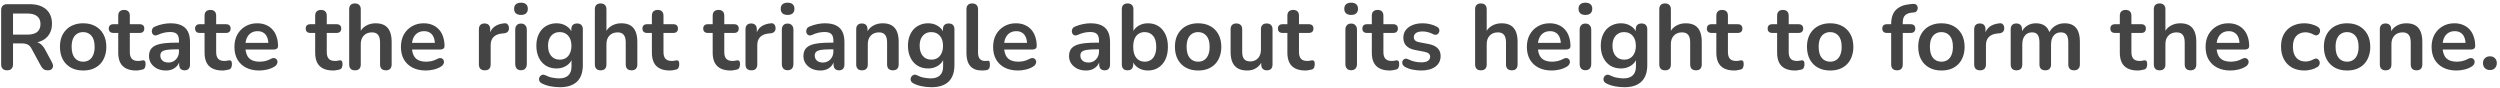 <svg width="539" height="19" viewBox="0 0 539 19" fill="none" xmlns="http://www.w3.org/2000/svg">
<path d="M1.527 15.16C1.114 15.16 0.794 15.047 0.567 14.82C0.354 14.58 0.247 14.253 0.247 13.84V2.2C0.247 1.773 0.36 1.453 0.587 1.24C0.814 1.013 1.134 0.9 1.547 0.9H6.367C7.914 0.9 9.107 1.273 9.947 2.02C10.787 2.753 11.207 3.787 11.207 5.12C11.207 5.987 11.014 6.733 10.627 7.36C10.254 7.987 9.707 8.467 8.987 8.8C8.267 9.133 7.394 9.3 6.367 9.3L6.547 9H7.207C7.754 9 8.227 9.133 8.627 9.4C9.04 9.667 9.4 10.087 9.707 10.66L11.207 13.44C11.367 13.72 11.44 13.993 11.427 14.26C11.414 14.527 11.314 14.747 11.127 14.92C10.94 15.08 10.667 15.16 10.307 15.16C9.947 15.16 9.654 15.087 9.427 14.94C9.2 14.78 9 14.54 8.827 14.22L6.807 10.5C6.567 10.047 6.28 9.747 5.947 9.6C5.627 9.44 5.214 9.36 4.707 9.36H2.807V13.84C2.807 14.253 2.7 14.58 2.487 14.82C2.274 15.047 1.954 15.16 1.527 15.16ZM2.807 7.46H5.927C6.847 7.46 7.54 7.273 8.007 6.9C8.487 6.513 8.727 5.94 8.727 5.18C8.727 4.433 8.487 3.873 8.007 3.5C7.54 3.113 6.847 2.92 5.927 2.92H2.807V7.46ZM17.924 15.2C16.911 15.2 16.031 14.993 15.284 14.58C14.537 14.167 13.957 13.58 13.544 12.82C13.131 12.047 12.924 11.14 12.924 10.1C12.924 9.313 13.037 8.613 13.264 8C13.504 7.373 13.844 6.84 14.284 6.4C14.724 5.947 15.251 5.607 15.864 5.38C16.477 5.14 17.164 5.02 17.924 5.02C18.937 5.02 19.817 5.227 20.564 5.64C21.311 6.053 21.891 6.64 22.304 7.4C22.717 8.16 22.924 9.06 22.924 10.1C22.924 10.887 22.804 11.593 22.564 12.22C22.337 12.847 22.004 13.387 21.564 13.84C21.124 14.28 20.597 14.62 19.984 14.86C19.371 15.087 18.684 15.2 17.924 15.2ZM17.924 13.3C18.417 13.3 18.851 13.18 19.224 12.94C19.597 12.7 19.884 12.347 20.084 11.88C20.297 11.4 20.404 10.807 20.404 10.1C20.404 9.033 20.177 8.24 19.724 7.72C19.271 7.187 18.671 6.92 17.924 6.92C17.431 6.92 16.997 7.04 16.624 7.28C16.251 7.507 15.957 7.86 15.744 8.34C15.544 8.807 15.444 9.393 15.444 10.1C15.444 11.153 15.671 11.953 16.124 12.5C16.577 13.033 17.177 13.3 17.924 13.3ZM29.37 15.2C28.503 15.2 27.776 15.053 27.19 14.76C26.616 14.467 26.19 14.04 25.91 13.48C25.63 12.907 25.49 12.2 25.49 11.36V7.1H24.45C24.13 7.1 23.883 7.02 23.71 6.86C23.537 6.687 23.45 6.453 23.45 6.16C23.45 5.853 23.537 5.62 23.71 5.46C23.883 5.3 24.13 5.22 24.45 5.22H25.49V3.4C25.49 2.987 25.596 2.673 25.81 2.46C26.037 2.247 26.35 2.14 26.75 2.14C27.15 2.14 27.456 2.247 27.67 2.46C27.883 2.673 27.99 2.987 27.99 3.4V5.22H30.11C30.43 5.22 30.677 5.3 30.85 5.46C31.023 5.62 31.11 5.853 31.11 6.16C31.11 6.453 31.023 6.687 30.85 6.86C30.677 7.02 30.43 7.1 30.11 7.1H27.99V11.22C27.99 11.86 28.13 12.34 28.41 12.66C28.69 12.98 29.143 13.14 29.77 13.14C29.997 13.14 30.197 13.12 30.37 13.08C30.543 13.04 30.697 13.013 30.83 13C30.99 12.987 31.123 13.04 31.23 13.16C31.337 13.267 31.39 13.493 31.39 13.84C31.39 14.107 31.343 14.347 31.25 14.56C31.17 14.76 31.017 14.9 30.79 14.98C30.616 15.033 30.39 15.08 30.11 15.12C29.83 15.173 29.583 15.2 29.37 15.2ZM35.786 15.2C35.079 15.2 34.446 15.067 33.886 14.8C33.339 14.52 32.906 14.147 32.586 13.68C32.279 13.213 32.126 12.687 32.126 12.1C32.126 11.38 32.312 10.813 32.686 10.4C33.059 9.973 33.666 9.667 34.506 9.48C35.346 9.293 36.472 9.2 37.886 9.2H38.886V10.64H37.906C37.079 10.64 36.419 10.68 35.926 10.76C35.432 10.84 35.079 10.98 34.866 11.18C34.666 11.367 34.566 11.633 34.566 11.98C34.566 12.42 34.719 12.78 35.026 13.06C35.332 13.34 35.759 13.48 36.306 13.48C36.746 13.48 37.132 13.38 37.466 13.18C37.812 12.967 38.086 12.68 38.286 12.32C38.486 11.96 38.586 11.547 38.586 11.08V8.78C38.586 8.113 38.439 7.633 38.146 7.34C37.852 7.047 37.359 6.9 36.666 6.9C36.279 6.9 35.859 6.947 35.406 7.04C34.966 7.133 34.499 7.293 34.006 7.52C33.752 7.64 33.526 7.673 33.326 7.62C33.139 7.567 32.992 7.46 32.886 7.3C32.779 7.127 32.726 6.94 32.726 6.74C32.726 6.54 32.779 6.347 32.886 6.16C32.992 5.96 33.172 5.813 33.426 5.72C34.039 5.467 34.626 5.287 35.186 5.18C35.759 5.073 36.279 5.02 36.746 5.02C37.706 5.02 38.492 5.167 39.106 5.46C39.732 5.753 40.199 6.2 40.506 6.8C40.812 7.387 40.966 8.147 40.966 9.08V13.88C40.966 14.293 40.866 14.613 40.666 14.84C40.466 15.053 40.179 15.16 39.806 15.16C39.432 15.16 39.139 15.053 38.926 14.84C38.726 14.613 38.626 14.293 38.626 13.88V12.92H38.786C38.692 13.387 38.506 13.793 38.226 14.14C37.959 14.473 37.619 14.733 37.206 14.92C36.792 15.107 36.319 15.2 35.786 15.2ZM47.983 15.2C47.117 15.2 46.39 15.053 45.803 14.76C45.23 14.467 44.803 14.04 44.523 13.48C44.243 12.907 44.103 12.2 44.103 11.36V7.1H43.063C42.743 7.1 42.496 7.02 42.323 6.86C42.15 6.687 42.063 6.453 42.063 6.16C42.063 5.853 42.15 5.62 42.323 5.46C42.496 5.3 42.743 5.22 43.063 5.22H44.103V3.4C44.103 2.987 44.21 2.673 44.423 2.46C44.65 2.247 44.963 2.14 45.363 2.14C45.763 2.14 46.07 2.247 46.283 2.46C46.496 2.673 46.603 2.987 46.603 3.4V5.22H48.723C49.043 5.22 49.29 5.3 49.463 5.46C49.636 5.62 49.723 5.853 49.723 6.16C49.723 6.453 49.636 6.687 49.463 6.86C49.29 7.02 49.043 7.1 48.723 7.1H46.603V11.22C46.603 11.86 46.743 12.34 47.023 12.66C47.303 12.98 47.757 13.14 48.383 13.14C48.61 13.14 48.81 13.12 48.983 13.08C49.157 13.04 49.31 13.013 49.443 13C49.603 12.987 49.736 13.04 49.843 13.16C49.95 13.267 50.003 13.493 50.003 13.84C50.003 14.107 49.956 14.347 49.863 14.56C49.783 14.76 49.63 14.9 49.403 14.98C49.23 15.033 49.003 15.08 48.723 15.12C48.443 15.173 48.197 15.2 47.983 15.2ZM55.901 15.2C54.795 15.2 53.841 14.993 53.041 14.58C52.241 14.167 51.621 13.58 51.181 12.82C50.755 12.06 50.541 11.16 50.541 10.12C50.541 9.107 50.748 8.22 51.161 7.46C51.588 6.7 52.168 6.107 52.901 5.68C53.648 5.24 54.495 5.02 55.441 5.02C56.135 5.02 56.755 5.133 57.301 5.36C57.861 5.587 58.335 5.913 58.721 6.34C59.121 6.767 59.421 7.287 59.621 7.9C59.835 8.5 59.941 9.18 59.941 9.94C59.941 10.18 59.855 10.367 59.681 10.5C59.521 10.62 59.288 10.68 58.981 10.68H52.561V9.24H58.181L57.861 9.54C57.861 8.927 57.768 8.413 57.581 8C57.408 7.587 57.148 7.273 56.801 7.06C56.468 6.833 56.048 6.72 55.541 6.72C54.981 6.72 54.501 6.853 54.101 7.12C53.715 7.373 53.415 7.74 53.201 8.22C53.001 8.687 52.901 9.247 52.901 9.9V10.04C52.901 11.133 53.155 11.953 53.661 12.5C54.181 13.033 54.941 13.3 55.941 13.3C56.288 13.3 56.675 13.26 57.101 13.18C57.541 13.087 57.955 12.933 58.341 12.72C58.621 12.56 58.868 12.493 59.081 12.52C59.295 12.533 59.461 12.607 59.581 12.74C59.715 12.873 59.795 13.04 59.821 13.24C59.848 13.427 59.808 13.62 59.701 13.82C59.608 14.02 59.441 14.193 59.201 14.34C58.735 14.633 58.195 14.853 57.581 15C56.981 15.133 56.421 15.2 55.901 15.2ZM71.831 15.2C70.964 15.2 70.237 15.053 69.651 14.76C69.077 14.467 68.651 14.04 68.371 13.48C68.091 12.907 67.951 12.2 67.951 11.36V7.1H66.911C66.591 7.1 66.344 7.02 66.171 6.86C65.997 6.687 65.911 6.453 65.911 6.16C65.911 5.853 65.997 5.62 66.171 5.46C66.344 5.3 66.591 5.22 66.911 5.22H67.951V3.4C67.951 2.987 68.057 2.673 68.271 2.46C68.497 2.247 68.811 2.14 69.211 2.14C69.611 2.14 69.917 2.247 70.131 2.46C70.344 2.673 70.451 2.987 70.451 3.4V5.22H72.571C72.891 5.22 73.137 5.3 73.311 5.46C73.484 5.62 73.571 5.853 73.571 6.16C73.571 6.453 73.484 6.687 73.311 6.86C73.137 7.02 72.891 7.1 72.571 7.1H70.451V11.22C70.451 11.86 70.591 12.34 70.871 12.66C71.151 12.98 71.604 13.14 72.231 13.14C72.457 13.14 72.657 13.12 72.831 13.08C73.004 13.04 73.157 13.013 73.291 13C73.451 12.987 73.584 13.04 73.691 13.16C73.797 13.267 73.851 13.493 73.851 13.84C73.851 14.107 73.804 14.347 73.711 14.56C73.631 14.76 73.477 14.9 73.251 14.98C73.077 15.033 72.851 15.08 72.571 15.12C72.291 15.173 72.044 15.2 71.831 15.2ZM76.52 15.16C76.121 15.16 75.814 15.053 75.6 14.84C75.387 14.613 75.281 14.293 75.281 13.88V2C75.281 1.587 75.387 1.273 75.6 1.06C75.814 0.847 76.121 0.74 76.52 0.74C76.921 0.74 77.227 0.847 77.441 1.06C77.667 1.273 77.781 1.587 77.781 2V7.18H77.501C77.794 6.473 78.247 5.94 78.861 5.58C79.487 5.207 80.194 5.02 80.981 5.02C81.767 5.02 82.414 5.167 82.921 5.46C83.427 5.753 83.807 6.2 84.061 6.8C84.314 7.387 84.441 8.133 84.441 9.04V13.88C84.441 14.293 84.334 14.613 84.121 14.84C83.907 15.053 83.6 15.16 83.201 15.16C82.8 15.16 82.487 15.053 82.26 14.84C82.047 14.613 81.941 14.293 81.941 13.88V9.16C81.941 8.4 81.794 7.847 81.501 7.5C81.221 7.153 80.781 6.98 80.18 6.98C79.447 6.98 78.861 7.213 78.421 7.68C77.994 8.133 77.781 8.74 77.781 9.5V13.88C77.781 14.733 77.361 15.16 76.52 15.16ZM91.8 15.2C90.693 15.2 89.74 14.993 88.94 14.58C88.14 14.167 87.52 13.58 87.08 12.82C86.653 12.06 86.44 11.16 86.44 10.12C86.44 9.107 86.646 8.22 87.06 7.46C87.486 6.7 88.066 6.107 88.8 5.68C89.546 5.24 90.393 5.02 91.34 5.02C92.033 5.02 92.653 5.133 93.2 5.36C93.76 5.587 94.233 5.913 94.62 6.34C95.02 6.767 95.32 7.287 95.52 7.9C95.733 8.5 95.84 9.18 95.84 9.94C95.84 10.18 95.753 10.367 95.58 10.5C95.42 10.62 95.186 10.68 94.88 10.68H88.46V9.24H94.08L93.76 9.54C93.76 8.927 93.666 8.413 93.48 8C93.306 7.587 93.046 7.273 92.7 7.06C92.366 6.833 91.946 6.72 91.44 6.72C90.88 6.72 90.4 6.853 90 7.12C89.613 7.373 89.313 7.74 89.1 8.22C88.9 8.687 88.8 9.247 88.8 9.9V10.04C88.8 11.133 89.053 11.953 89.56 12.5C90.08 13.033 90.84 13.3 91.84 13.3C92.186 13.3 92.573 13.26 93 13.18C93.44 13.087 93.853 12.933 94.24 12.72C94.52 12.56 94.766 12.493 94.98 12.52C95.193 12.533 95.36 12.607 95.48 12.74C95.613 12.873 95.693 13.04 95.72 13.24C95.746 13.427 95.706 13.62 95.6 13.82C95.506 14.02 95.34 14.193 95.1 14.34C94.633 14.633 94.093 14.853 93.48 15C92.88 15.133 92.32 15.2 91.8 15.2ZM104.529 15.16C104.116 15.16 103.796 15.053 103.569 14.84C103.356 14.613 103.249 14.293 103.249 13.88V6.32C103.249 5.907 103.356 5.593 103.569 5.38C103.783 5.167 104.083 5.06 104.469 5.06C104.856 5.06 105.156 5.167 105.369 5.38C105.583 5.593 105.689 5.907 105.689 6.32V7.58H105.489C105.676 6.78 106.043 6.173 106.589 5.76C107.136 5.347 107.863 5.1 108.769 5.02C109.049 4.993 109.269 5.067 109.429 5.24C109.603 5.4 109.703 5.653 109.729 6C109.756 6.333 109.676 6.607 109.489 6.82C109.316 7.02 109.049 7.14 108.689 7.18L108.249 7.22C107.436 7.3 106.823 7.553 106.409 7.98C105.996 8.393 105.789 8.98 105.789 9.74V13.88C105.789 14.293 105.683 14.613 105.469 14.84C105.256 15.053 104.943 15.16 104.529 15.16ZM112.321 15.14C111.921 15.14 111.615 15.02 111.401 14.78C111.188 14.54 111.081 14.207 111.081 13.78V6.44C111.081 6 111.188 5.667 111.401 5.44C111.615 5.2 111.921 5.08 112.321 5.08C112.721 5.08 113.028 5.2 113.241 5.44C113.468 5.667 113.581 6 113.581 6.44V13.78C113.581 14.207 113.475 14.54 113.261 14.78C113.048 15.02 112.735 15.14 112.321 15.14ZM112.321 3.22C111.855 3.22 111.488 3.107 111.221 2.88C110.968 2.64 110.841 2.313 110.841 1.9C110.841 1.473 110.968 1.147 111.221 0.92C111.488 0.693 111.855 0.58 112.321 0.58C112.801 0.58 113.168 0.693 113.421 0.92C113.675 1.147 113.801 1.473 113.801 1.9C113.801 2.313 113.675 2.64 113.421 2.88C113.168 3.107 112.801 3.22 112.321 3.22ZM120.739 18.8C120.019 18.8 119.319 18.733 118.639 18.6C117.972 18.467 117.366 18.26 116.819 17.98C116.566 17.847 116.392 17.687 116.299 17.5C116.219 17.313 116.192 17.12 116.219 16.92C116.259 16.733 116.339 16.567 116.459 16.42C116.592 16.273 116.752 16.173 116.939 16.12C117.126 16.067 117.319 16.093 117.519 16.2C118.106 16.493 118.659 16.68 119.179 16.76C119.712 16.853 120.166 16.9 120.539 16.9C121.432 16.9 122.099 16.68 122.539 16.24C122.992 15.813 123.219 15.173 123.219 14.32V12.52H123.399C123.199 13.2 122.779 13.747 122.139 14.16C121.512 14.56 120.799 14.76 119.999 14.76C119.119 14.76 118.352 14.56 117.699 14.16C117.046 13.747 116.539 13.173 116.179 12.44C115.819 11.707 115.639 10.853 115.639 9.88C115.639 9.147 115.739 8.487 115.939 7.9C116.152 7.3 116.446 6.787 116.819 6.36C117.206 5.933 117.666 5.607 118.199 5.38C118.746 5.14 119.346 5.02 119.999 5.02C120.826 5.02 121.546 5.227 122.159 5.64C122.786 6.04 123.192 6.573 123.379 7.24L123.179 7.74V6.32C123.179 5.907 123.286 5.593 123.499 5.38C123.726 5.167 124.032 5.06 124.419 5.06C124.819 5.06 125.126 5.167 125.339 5.38C125.552 5.593 125.659 5.907 125.659 6.32V14.02C125.659 15.607 125.239 16.8 124.399 17.6C123.559 18.4 122.339 18.8 120.739 18.8ZM120.679 12.86C121.199 12.86 121.646 12.74 122.019 12.5C122.392 12.26 122.679 11.92 122.879 11.48C123.092 11.027 123.199 10.493 123.199 9.88C123.199 8.96 122.972 8.24 122.519 7.72C122.066 7.187 121.452 6.92 120.679 6.92C120.159 6.92 119.712 7.04 119.339 7.28C118.966 7.52 118.672 7.86 118.459 8.3C118.259 8.74 118.159 9.267 118.159 9.88C118.159 10.8 118.386 11.527 118.839 12.06C119.292 12.593 119.906 12.86 120.679 12.86ZM129.489 15.16C129.089 15.16 128.783 15.053 128.569 14.84C128.356 14.613 128.249 14.293 128.249 13.88V2C128.249 1.587 128.356 1.273 128.569 1.06C128.783 0.847 129.089 0.74 129.489 0.74C129.889 0.74 130.196 0.847 130.409 1.06C130.636 1.273 130.749 1.587 130.749 2V7.18H130.469C130.763 6.473 131.216 5.94 131.829 5.58C132.456 5.207 133.163 5.02 133.949 5.02C134.736 5.02 135.383 5.167 135.889 5.46C136.396 5.753 136.776 6.2 137.029 6.8C137.283 7.387 137.409 8.133 137.409 9.04V13.88C137.409 14.293 137.303 14.613 137.089 14.84C136.876 15.053 136.569 15.16 136.169 15.16C135.769 15.16 135.456 15.053 135.229 14.84C135.016 14.613 134.909 14.293 134.909 13.88V9.16C134.909 8.4 134.763 7.847 134.469 7.5C134.189 7.153 133.749 6.98 133.149 6.98C132.416 6.98 131.829 7.213 131.389 7.68C130.963 8.133 130.749 8.74 130.749 9.5V13.88C130.749 14.733 130.329 15.16 129.489 15.16ZM144.428 15.2C143.562 15.2 142.835 15.053 142.248 14.76C141.675 14.467 141.248 14.04 140.968 13.48C140.688 12.907 140.548 12.2 140.548 11.36V7.1H139.508C139.188 7.1 138.942 7.02 138.768 6.86C138.595 6.687 138.508 6.453 138.508 6.16C138.508 5.853 138.595 5.62 138.768 5.46C138.942 5.3 139.188 5.22 139.508 5.22H140.548V3.4C140.548 2.987 140.655 2.673 140.868 2.46C141.095 2.247 141.408 2.14 141.808 2.14C142.208 2.14 142.515 2.247 142.728 2.46C142.942 2.673 143.048 2.987 143.048 3.4V5.22H145.168C145.488 5.22 145.735 5.3 145.908 5.46C146.082 5.62 146.168 5.853 146.168 6.16C146.168 6.453 146.082 6.687 145.908 6.86C145.735 7.02 145.488 7.1 145.168 7.1H143.048V11.22C143.048 11.86 143.188 12.34 143.468 12.66C143.748 12.98 144.202 13.14 144.828 13.14C145.055 13.14 145.255 13.12 145.428 13.08C145.602 13.04 145.755 13.013 145.888 13C146.048 12.987 146.182 13.04 146.288 13.16C146.395 13.267 146.448 13.493 146.448 13.84C146.448 14.107 146.402 14.347 146.308 14.56C146.228 14.76 146.075 14.9 145.848 14.98C145.675 15.033 145.448 15.08 145.168 15.12C144.888 15.173 144.642 15.2 144.428 15.2ZM157.534 15.2C156.667 15.2 155.941 15.053 155.354 14.76C154.781 14.467 154.354 14.04 154.074 13.48C153.794 12.907 153.654 12.2 153.654 11.36V7.1H152.614C152.294 7.1 152.047 7.02 151.874 6.86C151.701 6.687 151.614 6.453 151.614 6.16C151.614 5.853 151.701 5.62 151.874 5.46C152.047 5.3 152.294 5.22 152.614 5.22H153.654V3.4C153.654 2.987 153.761 2.673 153.974 2.46C154.201 2.247 154.514 2.14 154.914 2.14C155.314 2.14 155.621 2.247 155.834 2.46C156.047 2.673 156.154 2.987 156.154 3.4V5.22H158.274C158.594 5.22 158.841 5.3 159.014 5.46C159.187 5.62 159.274 5.853 159.274 6.16C159.274 6.453 159.187 6.687 159.014 6.86C158.841 7.02 158.594 7.1 158.274 7.1H156.154V11.22C156.154 11.86 156.294 12.34 156.574 12.66C156.854 12.98 157.307 13.14 157.934 13.14C158.161 13.14 158.361 13.12 158.534 13.08C158.707 13.04 158.861 13.013 158.994 13C159.154 12.987 159.287 13.04 159.394 13.16C159.501 13.267 159.554 13.493 159.554 13.84C159.554 14.107 159.507 14.347 159.414 14.56C159.334 14.76 159.181 14.9 158.954 14.98C158.781 15.033 158.554 15.08 158.274 15.12C157.994 15.173 157.747 15.2 157.534 15.2ZM162.01 15.16C161.596 15.16 161.276 15.053 161.05 14.84C160.836 14.613 160.73 14.293 160.73 13.88V6.32C160.73 5.907 160.836 5.593 161.05 5.38C161.263 5.167 161.563 5.06 161.95 5.06C162.336 5.06 162.636 5.167 162.85 5.38C163.063 5.593 163.17 5.907 163.17 6.32V7.58H162.97C163.156 6.78 163.523 6.173 164.07 5.76C164.616 5.347 165.343 5.1 166.25 5.02C166.53 4.993 166.75 5.067 166.91 5.24C167.083 5.4 167.183 5.653 167.21 6C167.236 6.333 167.156 6.607 166.97 6.82C166.796 7.02 166.53 7.14 166.17 7.18L165.73 7.22C164.916 7.3 164.303 7.553 163.89 7.98C163.476 8.393 163.27 8.98 163.27 9.74V13.88C163.27 14.293 163.163 14.613 162.95 14.84C162.736 15.053 162.423 15.16 162.01 15.16ZM169.802 15.14C169.402 15.14 169.095 15.02 168.882 14.78C168.668 14.54 168.562 14.207 168.562 13.78V6.44C168.562 6 168.668 5.667 168.882 5.44C169.095 5.2 169.402 5.08 169.802 5.08C170.202 5.08 170.508 5.2 170.722 5.44C170.948 5.667 171.062 6 171.062 6.44V13.78C171.062 14.207 170.955 14.54 170.742 14.78C170.528 15.02 170.215 15.14 169.802 15.14ZM169.802 3.22C169.335 3.22 168.968 3.107 168.702 2.88C168.448 2.64 168.322 2.313 168.322 1.9C168.322 1.473 168.448 1.147 168.702 0.92C168.968 0.693 169.335 0.58 169.802 0.58C170.282 0.58 170.648 0.693 170.902 0.92C171.155 1.147 171.282 1.473 171.282 1.9C171.282 2.313 171.155 2.64 170.902 2.88C170.648 3.107 170.282 3.22 169.802 3.22ZM176.879 15.2C176.173 15.2 175.539 15.067 174.979 14.8C174.433 14.52 173.999 14.147 173.679 13.68C173.373 13.213 173.219 12.687 173.219 12.1C173.219 11.38 173.406 10.813 173.779 10.4C174.153 9.973 174.759 9.667 175.599 9.48C176.439 9.293 177.566 9.2 178.979 9.2H179.979V10.64H178.999C178.173 10.64 177.513 10.68 177.019 10.76C176.526 10.84 176.173 10.98 175.959 11.18C175.759 11.367 175.659 11.633 175.659 11.98C175.659 12.42 175.813 12.78 176.119 13.06C176.426 13.34 176.853 13.48 177.399 13.48C177.839 13.48 178.226 13.38 178.559 13.18C178.906 12.967 179.179 12.68 179.379 12.32C179.579 11.96 179.679 11.547 179.679 11.08V8.78C179.679 8.113 179.533 7.633 179.239 7.34C178.946 7.047 178.453 6.9 177.759 6.9C177.373 6.9 176.953 6.947 176.499 7.04C176.059 7.133 175.593 7.293 175.099 7.52C174.846 7.64 174.619 7.673 174.419 7.62C174.233 7.567 174.086 7.46 173.979 7.3C173.873 7.127 173.819 6.94 173.819 6.74C173.819 6.54 173.873 6.347 173.979 6.16C174.086 5.96 174.266 5.813 174.519 5.72C175.133 5.467 175.719 5.287 176.279 5.18C176.853 5.073 177.373 5.02 177.839 5.02C178.799 5.02 179.586 5.167 180.199 5.46C180.826 5.753 181.293 6.2 181.599 6.8C181.906 7.387 182.059 8.147 182.059 9.08V13.88C182.059 14.293 181.959 14.613 181.759 14.84C181.559 15.053 181.273 15.16 180.899 15.16C180.526 15.16 180.233 15.053 180.019 14.84C179.819 14.613 179.719 14.293 179.719 13.88V12.92H179.879C179.786 13.387 179.599 13.793 179.319 14.14C179.053 14.473 178.713 14.733 178.299 14.92C177.886 15.107 177.413 15.2 176.879 15.2ZM185.837 15.16C185.437 15.16 185.13 15.053 184.917 14.84C184.704 14.613 184.597 14.293 184.597 13.88V6.32C184.597 5.907 184.704 5.593 184.917 5.38C185.13 5.167 185.43 5.06 185.817 5.06C186.204 5.06 186.504 5.167 186.717 5.38C186.93 5.593 187.037 5.907 187.037 6.32V7.68L186.817 7.18C187.11 6.473 187.564 5.94 188.177 5.58C188.804 5.207 189.51 5.02 190.297 5.02C191.084 5.02 191.73 5.167 192.237 5.46C192.744 5.753 193.124 6.2 193.377 6.8C193.63 7.387 193.757 8.133 193.757 9.04V13.88C193.757 14.293 193.65 14.613 193.437 14.84C193.224 15.053 192.917 15.16 192.517 15.16C192.117 15.16 191.804 15.053 191.577 14.84C191.364 14.613 191.257 14.293 191.257 13.88V9.16C191.257 8.4 191.11 7.847 190.817 7.5C190.537 7.153 190.097 6.98 189.497 6.98C188.764 6.98 188.177 7.213 187.737 7.68C187.31 8.133 187.097 8.74 187.097 9.5V13.88C187.097 14.733 186.677 15.16 185.837 15.16ZM200.856 18.8C200.136 18.8 199.436 18.733 198.756 18.6C198.089 18.467 197.483 18.26 196.936 17.98C196.683 17.847 196.509 17.687 196.416 17.5C196.336 17.313 196.309 17.12 196.336 16.92C196.376 16.733 196.456 16.567 196.576 16.42C196.709 16.273 196.869 16.173 197.056 16.12C197.243 16.067 197.436 16.093 197.636 16.2C198.223 16.493 198.776 16.68 199.296 16.76C199.829 16.853 200.283 16.9 200.656 16.9C201.549 16.9 202.216 16.68 202.656 16.24C203.109 15.813 203.336 15.173 203.336 14.32V12.52H203.516C203.316 13.2 202.896 13.747 202.256 14.16C201.629 14.56 200.916 14.76 200.116 14.76C199.236 14.76 198.469 14.56 197.816 14.16C197.163 13.747 196.656 13.173 196.296 12.44C195.936 11.707 195.756 10.853 195.756 9.88C195.756 9.147 195.856 8.487 196.056 7.9C196.269 7.3 196.563 6.787 196.936 6.36C197.323 5.933 197.783 5.607 198.316 5.38C198.863 5.14 199.463 5.02 200.116 5.02C200.943 5.02 201.663 5.227 202.276 5.64C202.903 6.04 203.309 6.573 203.496 7.24L203.296 7.74V6.32C203.296 5.907 203.403 5.593 203.616 5.38C203.843 5.167 204.149 5.06 204.536 5.06C204.936 5.06 205.243 5.167 205.456 5.38C205.669 5.593 205.776 5.907 205.776 6.32V14.02C205.776 15.607 205.356 16.8 204.516 17.6C203.676 18.4 202.456 18.8 200.856 18.8ZM200.796 12.86C201.316 12.86 201.763 12.74 202.136 12.5C202.509 12.26 202.796 11.92 202.996 11.48C203.209 11.027 203.316 10.493 203.316 9.88C203.316 8.96 203.089 8.24 202.636 7.72C202.183 7.187 201.569 6.92 200.796 6.92C200.276 6.92 199.829 7.04 199.456 7.28C199.083 7.52 198.789 7.86 198.576 8.3C198.376 8.74 198.276 9.267 198.276 9.88C198.276 10.8 198.503 11.527 198.956 12.06C199.409 12.593 200.023 12.86 200.796 12.86ZM211.706 15.2C210.6 15.2 209.766 14.887 209.206 14.26C208.646 13.62 208.366 12.687 208.366 11.46V2C208.366 1.587 208.473 1.273 208.686 1.06C208.9 0.847 209.206 0.74 209.606 0.74C210.006 0.74 210.313 0.847 210.526 1.06C210.753 1.273 210.866 1.587 210.866 2V11.34C210.866 11.953 210.993 12.407 211.246 12.7C211.513 12.993 211.886 13.14 212.366 13.14C212.473 13.14 212.573 13.14 212.666 13.14C212.76 13.127 212.853 13.113 212.946 13.1C213.133 13.073 213.26 13.127 213.326 13.26C213.393 13.38 213.426 13.633 213.426 14.02C213.426 14.353 213.36 14.613 213.226 14.8C213.093 14.987 212.873 15.1 212.566 15.14C212.433 15.153 212.293 15.167 212.146 15.18C212 15.193 211.853 15.2 211.706 15.2ZM219.475 15.2C218.369 15.2 217.415 14.993 216.615 14.58C215.815 14.167 215.195 13.58 214.755 12.82C214.329 12.06 214.115 11.16 214.115 10.12C214.115 9.107 214.322 8.22 214.735 7.46C215.162 6.7 215.742 6.107 216.475 5.68C217.222 5.24 218.069 5.02 219.015 5.02C219.709 5.02 220.329 5.133 220.875 5.36C221.435 5.587 221.909 5.913 222.295 6.34C222.695 6.767 222.995 7.287 223.195 7.9C223.409 8.5 223.515 9.18 223.515 9.94C223.515 10.18 223.429 10.367 223.255 10.5C223.095 10.62 222.862 10.68 222.555 10.68H216.135V9.24H221.755L221.435 9.54C221.435 8.927 221.342 8.413 221.155 8C220.982 7.587 220.722 7.273 220.375 7.06C220.042 6.833 219.622 6.72 219.115 6.72C218.555 6.72 218.075 6.853 217.675 7.12C217.289 7.373 216.989 7.74 216.775 8.22C216.575 8.687 216.475 9.247 216.475 9.9V10.04C216.475 11.133 216.729 11.953 217.235 12.5C217.755 13.033 218.515 13.3 219.515 13.3C219.862 13.3 220.249 13.26 220.675 13.18C221.115 13.087 221.529 12.933 221.915 12.72C222.195 12.56 222.442 12.493 222.655 12.52C222.869 12.533 223.035 12.607 223.155 12.74C223.289 12.873 223.369 13.04 223.395 13.24C223.422 13.427 223.382 13.62 223.275 13.82C223.182 14.02 223.015 14.193 222.775 14.34C222.309 14.633 221.769 14.853 221.155 15C220.555 15.133 219.995 15.2 219.475 15.2ZM234.145 15.2C233.438 15.2 232.805 15.067 232.245 14.8C231.698 14.52 231.265 14.147 230.945 13.68C230.638 13.213 230.485 12.687 230.485 12.1C230.485 11.38 230.672 10.813 231.045 10.4C231.418 9.973 232.025 9.667 232.865 9.48C233.705 9.293 234.832 9.2 236.245 9.2H237.245V10.64H236.265C235.438 10.64 234.778 10.68 234.285 10.76C233.792 10.84 233.438 10.98 233.225 11.18C233.025 11.367 232.925 11.633 232.925 11.98C232.925 12.42 233.078 12.78 233.385 13.06C233.692 13.34 234.118 13.48 234.665 13.48C235.105 13.48 235.492 13.38 235.825 13.18C236.172 12.967 236.445 12.68 236.645 12.32C236.845 11.96 236.945 11.547 236.945 11.08V8.78C236.945 8.113 236.798 7.633 236.505 7.34C236.212 7.047 235.718 6.9 235.025 6.9C234.638 6.9 234.218 6.947 233.765 7.04C233.325 7.133 232.858 7.293 232.365 7.52C232.112 7.64 231.885 7.673 231.685 7.62C231.498 7.567 231.352 7.46 231.245 7.3C231.138 7.127 231.085 6.94 231.085 6.74C231.085 6.54 231.138 6.347 231.245 6.16C231.352 5.96 231.532 5.813 231.785 5.72C232.398 5.467 232.985 5.287 233.545 5.18C234.118 5.073 234.638 5.02 235.105 5.02C236.065 5.02 236.852 5.167 237.465 5.46C238.092 5.753 238.558 6.2 238.865 6.8C239.172 7.387 239.325 8.147 239.325 9.08V13.88C239.325 14.293 239.225 14.613 239.025 14.84C238.825 15.053 238.538 15.16 238.165 15.16C237.792 15.16 237.498 15.053 237.285 14.84C237.085 14.613 236.985 14.293 236.985 13.88V12.92H237.145C237.052 13.387 236.865 13.793 236.585 14.14C236.318 14.473 235.978 14.733 235.565 14.92C235.152 15.107 234.678 15.2 234.145 15.2ZM247.503 15.2C246.676 15.2 245.949 14.993 245.323 14.58C244.709 14.167 244.303 13.613 244.103 12.92L244.323 12.42V13.88C244.323 14.293 244.216 14.613 244.003 14.84C243.789 15.053 243.489 15.16 243.103 15.16C242.703 15.16 242.396 15.053 242.183 14.84C241.969 14.613 241.863 14.293 241.863 13.88V2C241.863 1.587 241.969 1.273 242.183 1.06C242.396 0.847 242.703 0.74 243.103 0.74C243.503 0.74 243.809 0.847 244.023 1.06C244.249 1.273 244.363 1.587 244.363 2V7.2H244.123C244.336 6.547 244.749 6.02 245.363 5.62C245.976 5.22 246.689 5.02 247.503 5.02C248.369 5.02 249.123 5.227 249.763 5.64C250.403 6.053 250.903 6.64 251.263 7.4C251.623 8.147 251.803 9.047 251.803 10.1C251.803 11.14 251.623 12.047 251.263 12.82C250.903 13.58 250.396 14.167 249.743 14.58C249.103 14.993 248.356 15.2 247.503 15.2ZM246.803 13.3C247.296 13.3 247.729 13.18 248.103 12.94C248.476 12.7 248.763 12.347 248.963 11.88C249.176 11.4 249.283 10.807 249.283 10.1C249.283 9.033 249.056 8.24 248.603 7.72C248.149 7.187 247.549 6.92 246.803 6.92C246.309 6.92 245.876 7.04 245.503 7.28C245.129 7.507 244.836 7.86 244.623 8.34C244.423 8.807 244.323 9.393 244.323 10.1C244.323 11.153 244.549 11.953 245.003 12.5C245.456 13.033 246.056 13.3 246.803 13.3ZM258.315 15.2C257.301 15.2 256.421 14.993 255.675 14.58C254.928 14.167 254.348 13.58 253.935 12.82C253.521 12.047 253.315 11.14 253.315 10.1C253.315 9.313 253.428 8.613 253.655 8C253.895 7.373 254.235 6.84 254.675 6.4C255.115 5.947 255.641 5.607 256.255 5.38C256.868 5.14 257.555 5.02 258.315 5.02C259.328 5.02 260.208 5.227 260.955 5.64C261.701 6.053 262.281 6.64 262.695 7.4C263.108 8.16 263.315 9.06 263.315 10.1C263.315 10.887 263.195 11.593 262.955 12.22C262.728 12.847 262.395 13.387 261.955 13.84C261.515 14.28 260.988 14.62 260.375 14.86C259.761 15.087 259.075 15.2 258.315 15.2ZM258.315 13.3C258.808 13.3 259.241 13.18 259.615 12.94C259.988 12.7 260.275 12.347 260.475 11.88C260.688 11.4 260.795 10.807 260.795 10.1C260.795 9.033 260.568 8.24 260.115 7.72C259.661 7.187 259.061 6.92 258.315 6.92C257.821 6.92 257.388 7.04 257.015 7.28C256.641 7.507 256.348 7.86 256.135 8.34C255.935 8.807 255.835 9.393 255.835 10.1C255.835 11.153 256.061 11.953 256.515 12.5C256.968 13.033 257.568 13.3 258.315 13.3ZM268.918 15.2C268.105 15.2 267.431 15.053 266.898 14.76C266.365 14.453 265.965 14 265.698 13.4C265.445 12.8 265.318 12.053 265.318 11.16V6.32C265.318 5.893 265.425 5.58 265.638 5.38C265.851 5.167 266.158 5.06 266.558 5.06C266.958 5.06 267.265 5.167 267.478 5.38C267.705 5.58 267.818 5.893 267.818 6.32V11.2C267.818 11.893 267.958 12.407 268.238 12.74C268.518 13.073 268.965 13.24 269.578 13.24C270.245 13.24 270.791 13.013 271.218 12.56C271.645 12.093 271.858 11.48 271.858 10.72V6.32C271.858 5.893 271.965 5.58 272.178 5.38C272.391 5.167 272.698 5.06 273.098 5.06C273.498 5.06 273.805 5.167 274.018 5.38C274.245 5.58 274.358 5.893 274.358 6.32V13.88C274.358 14.733 273.951 15.16 273.138 15.16C272.751 15.16 272.451 15.053 272.238 14.84C272.025 14.613 271.918 14.293 271.918 13.88V12.36L272.198 12.96C271.918 13.68 271.491 14.233 270.918 14.62C270.358 15.007 269.691 15.2 268.918 15.2ZM281.44 15.2C280.573 15.2 279.847 15.053 279.26 14.76C278.687 14.467 278.26 14.04 277.98 13.48C277.7 12.907 277.56 12.2 277.56 11.36V7.1H276.52C276.2 7.1 275.953 7.02 275.78 6.86C275.607 6.687 275.52 6.453 275.52 6.16C275.52 5.853 275.607 5.62 275.78 5.46C275.953 5.3 276.2 5.22 276.52 5.22H277.56V3.4C277.56 2.987 277.667 2.673 277.88 2.46C278.107 2.247 278.42 2.14 278.82 2.14C279.22 2.14 279.527 2.247 279.74 2.46C279.953 2.673 280.06 2.987 280.06 3.4V5.22H282.18C282.5 5.22 282.747 5.3 282.92 5.46C283.093 5.62 283.18 5.853 283.18 6.16C283.18 6.453 283.093 6.687 282.92 6.86C282.747 7.02 282.5 7.1 282.18 7.1H280.06V11.22C280.06 11.86 280.2 12.34 280.48 12.66C280.76 12.98 281.213 13.14 281.84 13.14C282.067 13.14 282.267 13.12 282.44 13.08C282.613 13.04 282.767 13.013 282.9 13C283.06 12.987 283.193 13.04 283.3 13.16C283.407 13.267 283.46 13.493 283.46 13.84C283.46 14.107 283.413 14.347 283.32 14.56C283.24 14.76 283.087 14.9 282.86 14.98C282.687 15.033 282.46 15.08 282.18 15.12C281.9 15.173 281.653 15.2 281.44 15.2ZM291.306 15.14C290.906 15.14 290.599 15.02 290.386 14.78C290.172 14.54 290.066 14.207 290.066 13.78V6.44C290.066 6 290.172 5.667 290.386 5.44C290.599 5.2 290.906 5.08 291.306 5.08C291.706 5.08 292.012 5.2 292.226 5.44C292.452 5.667 292.566 6 292.566 6.44V13.78C292.566 14.207 292.459 14.54 292.246 14.78C292.032 15.02 291.719 15.14 291.306 15.14ZM291.306 3.22C290.839 3.22 290.472 3.107 290.206 2.88C289.952 2.64 289.826 2.313 289.826 1.9C289.826 1.473 289.952 1.147 290.206 0.92C290.472 0.693 290.839 0.58 291.306 0.58C291.786 0.58 292.152 0.693 292.406 0.92C292.659 1.147 292.786 1.473 292.786 1.9C292.786 2.313 292.659 2.64 292.406 2.88C292.152 3.107 291.786 3.22 291.306 3.22ZM299.643 15.2C298.777 15.2 298.05 15.053 297.463 14.76C296.89 14.467 296.463 14.04 296.183 13.48C295.903 12.907 295.763 12.2 295.763 11.36V7.1H294.723C294.403 7.1 294.157 7.02 293.983 6.86C293.81 6.687 293.723 6.453 293.723 6.16C293.723 5.853 293.81 5.62 293.983 5.46C294.157 5.3 294.403 5.22 294.723 5.22H295.763V3.4C295.763 2.987 295.87 2.673 296.083 2.46C296.31 2.247 296.623 2.14 297.023 2.14C297.423 2.14 297.73 2.247 297.943 2.46C298.157 2.673 298.263 2.987 298.263 3.4V5.22H300.383C300.703 5.22 300.95 5.3 301.123 5.46C301.297 5.62 301.383 5.853 301.383 6.16C301.383 6.453 301.297 6.687 301.123 6.86C300.95 7.02 300.703 7.1 300.383 7.1H298.263V11.22C298.263 11.86 298.403 12.34 298.683 12.66C298.963 12.98 299.417 13.14 300.043 13.14C300.27 13.14 300.47 13.12 300.643 13.08C300.817 13.04 300.97 13.013 301.103 13C301.263 12.987 301.397 13.04 301.503 13.16C301.61 13.267 301.663 13.493 301.663 13.84C301.663 14.107 301.617 14.347 301.523 14.56C301.443 14.76 301.29 14.9 301.063 14.98C300.89 15.033 300.663 15.08 300.383 15.12C300.103 15.173 299.857 15.2 299.643 15.2ZM306.419 15.2C305.846 15.2 305.239 15.14 304.599 15.02C303.959 14.9 303.386 14.693 302.879 14.4C302.666 14.267 302.512 14.113 302.419 13.94C302.339 13.753 302.306 13.573 302.319 13.4C302.346 13.213 302.412 13.053 302.519 12.92C302.639 12.787 302.786 12.7 302.959 12.66C303.146 12.62 303.346 12.653 303.559 12.76C304.092 13.013 304.592 13.193 305.059 13.3C305.526 13.393 305.986 13.44 306.439 13.44C307.079 13.44 307.552 13.333 307.859 13.12C308.179 12.893 308.339 12.6 308.339 12.24C308.339 11.933 308.232 11.7 308.019 11.54C307.819 11.367 307.512 11.24 307.099 11.16L305.099 10.78C304.272 10.62 303.639 10.32 303.199 9.88C302.772 9.427 302.559 8.847 302.559 8.14C302.559 7.5 302.732 6.947 303.079 6.48C303.439 6.013 303.932 5.653 304.559 5.4C305.186 5.147 305.906 5.02 306.719 5.02C307.306 5.02 307.852 5.087 308.359 5.22C308.879 5.34 309.379 5.533 309.859 5.8C310.059 5.907 310.192 6.047 310.259 6.22C310.339 6.393 310.359 6.573 310.319 6.76C310.279 6.933 310.199 7.093 310.079 7.24C309.959 7.373 309.806 7.46 309.619 7.5C309.446 7.527 309.246 7.487 309.019 7.38C308.606 7.167 308.206 7.013 307.819 6.92C307.446 6.827 307.086 6.78 306.739 6.78C306.086 6.78 305.599 6.893 305.279 7.12C304.972 7.347 304.819 7.647 304.819 8.02C304.819 8.3 304.912 8.533 305.099 8.72C305.286 8.907 305.572 9.033 305.959 9.1L307.959 9.48C308.826 9.64 309.479 9.933 309.919 10.36C310.372 10.787 310.599 11.36 310.599 12.08C310.599 13.053 310.219 13.82 309.459 14.38C308.699 14.927 307.686 15.2 306.419 15.2ZM319.274 15.16C318.874 15.16 318.568 15.053 318.354 14.84C318.141 14.613 318.034 14.293 318.034 13.88V2C318.034 1.587 318.141 1.273 318.354 1.06C318.568 0.847 318.874 0.74 319.274 0.74C319.674 0.74 319.981 0.847 320.194 1.06C320.421 1.273 320.534 1.587 320.534 2V7.18H320.254C320.548 6.473 321.001 5.94 321.614 5.58C322.241 5.207 322.948 5.02 323.734 5.02C324.521 5.02 325.168 5.167 325.674 5.46C326.181 5.753 326.561 6.2 326.814 6.8C327.068 7.387 327.194 8.133 327.194 9.04V13.88C327.194 14.293 327.088 14.613 326.874 14.84C326.661 15.053 326.354 15.16 325.954 15.16C325.554 15.16 325.241 15.053 325.014 14.84C324.801 14.613 324.694 14.293 324.694 13.88V9.16C324.694 8.4 324.548 7.847 324.254 7.5C323.974 7.153 323.534 6.98 322.934 6.98C322.201 6.98 321.614 7.213 321.174 7.68C320.748 8.133 320.534 8.74 320.534 9.5V13.88C320.534 14.733 320.114 15.16 319.274 15.16ZM334.554 15.2C333.447 15.2 332.494 14.993 331.694 14.58C330.894 14.167 330.274 13.58 329.834 12.82C329.407 12.06 329.194 11.16 329.194 10.12C329.194 9.107 329.4 8.22 329.814 7.46C330.24 6.7 330.82 6.107 331.554 5.68C332.3 5.24 333.147 5.02 334.094 5.02C334.787 5.02 335.407 5.133 335.954 5.36C336.514 5.587 336.987 5.913 337.374 6.34C337.774 6.767 338.074 7.287 338.274 7.9C338.487 8.5 338.594 9.18 338.594 9.94C338.594 10.18 338.507 10.367 338.334 10.5C338.174 10.62 337.94 10.68 337.634 10.68H331.214V9.24H336.834L336.514 9.54C336.514 8.927 336.42 8.413 336.234 8C336.06 7.587 335.8 7.273 335.454 7.06C335.12 6.833 334.7 6.72 334.194 6.72C333.634 6.72 333.154 6.853 332.754 7.12C332.367 7.373 332.067 7.74 331.854 8.22C331.654 8.687 331.554 9.247 331.554 9.9V10.04C331.554 11.133 331.807 11.953 332.314 12.5C332.834 13.033 333.594 13.3 334.594 13.3C334.94 13.3 335.327 13.26 335.754 13.18C336.194 13.087 336.607 12.933 336.994 12.72C337.274 12.56 337.52 12.493 337.734 12.52C337.947 12.533 338.114 12.607 338.234 12.74C338.367 12.873 338.447 13.04 338.474 13.24C338.5 13.427 338.46 13.62 338.354 13.82C338.26 14.02 338.094 14.193 337.854 14.34C337.387 14.633 336.847 14.853 336.234 15C335.634 15.133 335.074 15.2 334.554 15.2ZM341.813 15.14C341.413 15.14 341.107 15.02 340.893 14.78C340.68 14.54 340.573 14.207 340.573 13.78V6.44C340.573 6 340.68 5.667 340.893 5.44C341.107 5.2 341.413 5.08 341.813 5.08C342.213 5.08 342.52 5.2 342.733 5.44C342.96 5.667 343.073 6 343.073 6.44V13.78C343.073 14.207 342.967 14.54 342.753 14.78C342.54 15.02 342.227 15.14 341.813 15.14ZM341.813 3.22C341.347 3.22 340.98 3.107 340.713 2.88C340.46 2.64 340.333 2.313 340.333 1.9C340.333 1.473 340.46 1.147 340.713 0.92C340.98 0.693 341.347 0.58 341.813 0.58C342.293 0.58 342.66 0.693 342.913 0.92C343.167 1.147 343.293 1.473 343.293 1.9C343.293 2.313 343.167 2.64 342.913 2.88C342.66 3.107 342.293 3.22 341.813 3.22ZM350.231 18.8C349.511 18.8 348.811 18.733 348.131 18.6C347.464 18.467 346.858 18.26 346.311 17.98C346.058 17.847 345.884 17.687 345.791 17.5C345.711 17.313 345.684 17.12 345.711 16.92C345.751 16.733 345.831 16.567 345.951 16.42C346.084 16.273 346.244 16.173 346.431 16.12C346.618 16.067 346.811 16.093 347.011 16.2C347.598 16.493 348.151 16.68 348.671 16.76C349.204 16.853 349.658 16.9 350.031 16.9C350.924 16.9 351.591 16.68 352.031 16.24C352.484 15.813 352.711 15.173 352.711 14.32V12.52H352.891C352.691 13.2 352.271 13.747 351.631 14.16C351.004 14.56 350.291 14.76 349.491 14.76C348.611 14.76 347.844 14.56 347.191 14.16C346.538 13.747 346.031 13.173 345.671 12.44C345.311 11.707 345.131 10.853 345.131 9.88C345.131 9.147 345.231 8.487 345.431 7.9C345.644 7.3 345.938 6.787 346.311 6.36C346.698 5.933 347.158 5.607 347.691 5.38C348.238 5.14 348.838 5.02 349.491 5.02C350.318 5.02 351.038 5.227 351.651 5.64C352.278 6.04 352.684 6.573 352.871 7.24L352.671 7.74V6.32C352.671 5.907 352.778 5.593 352.991 5.38C353.218 5.167 353.524 5.06 353.911 5.06C354.311 5.06 354.618 5.167 354.831 5.38C355.044 5.593 355.151 5.907 355.151 6.32V14.02C355.151 15.607 354.731 16.8 353.891 17.6C353.051 18.4 351.831 18.8 350.231 18.8ZM350.171 12.86C350.691 12.86 351.138 12.74 351.511 12.5C351.884 12.26 352.171 11.92 352.371 11.48C352.584 11.027 352.691 10.493 352.691 9.88C352.691 8.96 352.464 8.24 352.011 7.72C351.558 7.187 350.944 6.92 350.171 6.92C349.651 6.92 349.204 7.04 348.831 7.28C348.458 7.52 348.164 7.86 347.951 8.3C347.751 8.74 347.651 9.267 347.651 9.88C347.651 10.8 347.878 11.527 348.331 12.06C348.784 12.593 349.398 12.86 350.171 12.86ZM358.981 15.16C358.581 15.16 358.275 15.053 358.061 14.84C357.848 14.613 357.741 14.293 357.741 13.88V2C357.741 1.587 357.848 1.273 358.061 1.06C358.275 0.847 358.581 0.74 358.981 0.74C359.381 0.74 359.688 0.847 359.901 1.06C360.128 1.273 360.241 1.587 360.241 2V7.18H359.961C360.255 6.473 360.708 5.94 361.321 5.58C361.948 5.207 362.655 5.02 363.441 5.02C364.228 5.02 364.875 5.167 365.381 5.46C365.888 5.753 366.268 6.2 366.521 6.8C366.775 7.387 366.901 8.133 366.901 9.04V13.88C366.901 14.293 366.795 14.613 366.581 14.84C366.368 15.053 366.061 15.16 365.661 15.16C365.261 15.16 364.948 15.053 364.721 14.84C364.508 14.613 364.401 14.293 364.401 13.88V9.16C364.401 8.4 364.255 7.847 363.961 7.5C363.681 7.153 363.241 6.98 362.641 6.98C361.908 6.98 361.321 7.213 360.881 7.68C360.455 8.133 360.241 8.74 360.241 9.5V13.88C360.241 14.733 359.821 15.16 358.981 15.16ZM373.921 15.2C373.054 15.2 372.327 15.053 371.741 14.76C371.167 14.467 370.741 14.04 370.461 13.48C370.181 12.907 370.041 12.2 370.041 11.36V7.1H369.001C368.681 7.1 368.434 7.02 368.261 6.86C368.087 6.687 368.001 6.453 368.001 6.16C368.001 5.853 368.087 5.62 368.261 5.46C368.434 5.3 368.681 5.22 369.001 5.22H370.041V3.4C370.041 2.987 370.147 2.673 370.361 2.46C370.587 2.247 370.901 2.14 371.301 2.14C371.701 2.14 372.007 2.247 372.221 2.46C372.434 2.673 372.541 2.987 372.541 3.4V5.22H374.661C374.981 5.22 375.227 5.3 375.401 5.46C375.574 5.62 375.661 5.853 375.661 6.16C375.661 6.453 375.574 6.687 375.401 6.86C375.227 7.02 374.981 7.1 374.661 7.1H372.541V11.22C372.541 11.86 372.681 12.34 372.961 12.66C373.241 12.98 373.694 13.14 374.321 13.14C374.547 13.14 374.747 13.12 374.921 13.08C375.094 13.04 375.247 13.013 375.381 13C375.541 12.987 375.674 13.04 375.781 13.16C375.887 13.267 375.941 13.493 375.941 13.84C375.941 14.107 375.894 14.347 375.801 14.56C375.721 14.76 375.567 14.9 375.341 14.98C375.167 15.033 374.941 15.08 374.661 15.12C374.381 15.173 374.134 15.2 373.921 15.2ZM387.026 15.2C386.159 15.2 385.433 15.053 384.846 14.76C384.273 14.467 383.846 14.04 383.566 13.48C383.286 12.907 383.146 12.2 383.146 11.36V7.1H382.106C381.786 7.1 381.539 7.02 381.366 6.86C381.193 6.687 381.106 6.453 381.106 6.16C381.106 5.853 381.193 5.62 381.366 5.46C381.539 5.3 381.786 5.22 382.106 5.22H383.146V3.4C383.146 2.987 383.253 2.673 383.466 2.46C383.693 2.247 384.006 2.14 384.406 2.14C384.806 2.14 385.113 2.247 385.326 2.46C385.539 2.673 385.646 2.987 385.646 3.4V5.22H387.766C388.086 5.22 388.333 5.3 388.506 5.46C388.679 5.62 388.766 5.853 388.766 6.16C388.766 6.453 388.679 6.687 388.506 6.86C388.333 7.02 388.086 7.1 387.766 7.1H385.646V11.22C385.646 11.86 385.786 12.34 386.066 12.66C386.346 12.98 386.799 13.14 387.426 13.14C387.653 13.14 387.853 13.12 388.026 13.08C388.199 13.04 388.353 13.013 388.486 13C388.646 12.987 388.779 13.04 388.886 13.16C388.993 13.267 389.046 13.493 389.046 13.84C389.046 14.107 388.999 14.347 388.906 14.56C388.826 14.76 388.673 14.9 388.446 14.98C388.273 15.033 388.046 15.08 387.766 15.12C387.486 15.173 387.239 15.2 387.026 15.2ZM394.584 15.2C393.571 15.2 392.691 14.993 391.944 14.58C391.198 14.167 390.618 13.58 390.204 12.82C389.791 12.047 389.584 11.14 389.584 10.1C389.584 9.313 389.698 8.613 389.924 8C390.164 7.373 390.504 6.84 390.944 6.4C391.384 5.947 391.911 5.607 392.524 5.38C393.138 5.14 393.824 5.02 394.584 5.02C395.598 5.02 396.478 5.227 397.224 5.64C397.971 6.053 398.551 6.64 398.964 7.4C399.378 8.16 399.584 9.06 399.584 10.1C399.584 10.887 399.464 11.593 399.224 12.22C398.998 12.847 398.664 13.387 398.224 13.84C397.784 14.28 397.258 14.62 396.644 14.86C396.031 15.087 395.344 15.2 394.584 15.2ZM394.584 13.3C395.078 13.3 395.511 13.18 395.884 12.94C396.258 12.7 396.544 12.347 396.744 11.88C396.958 11.4 397.064 10.807 397.064 10.1C397.064 9.033 396.838 8.24 396.384 7.72C395.931 7.187 395.331 6.92 394.584 6.92C394.091 6.92 393.658 7.04 393.284 7.28C392.911 7.507 392.618 7.86 392.404 8.34C392.204 8.807 392.104 9.393 392.104 10.1C392.104 11.153 392.331 11.953 392.784 12.5C393.238 13.033 393.838 13.3 394.584 13.3ZM408.997 15.16C408.597 15.16 408.284 15.053 408.057 14.84C407.844 14.613 407.737 14.293 407.737 13.88V7.1H406.817C406.497 7.1 406.251 7.02 406.077 6.86C405.904 6.687 405.817 6.453 405.817 6.16C405.817 5.853 405.904 5.62 406.077 5.46C406.251 5.3 406.497 5.22 406.817 5.22H408.457L407.737 5.88V5.2C407.737 3.827 408.084 2.8 408.777 2.12C409.471 1.427 410.471 1.02 411.777 0.9L412.457 0.84C412.724 0.813 412.937 0.86 413.097 0.98C413.257 1.087 413.364 1.233 413.417 1.42C413.471 1.593 413.477 1.773 413.437 1.96C413.397 2.147 413.311 2.313 413.177 2.46C413.057 2.593 412.897 2.667 412.697 2.68L412.417 2.7C411.657 2.753 411.104 2.947 410.757 3.28C410.411 3.613 410.237 4.12 410.237 4.8V5.54L409.917 5.22H411.937C412.257 5.22 412.504 5.3 412.677 5.46C412.851 5.62 412.937 5.853 412.937 6.16C412.937 6.453 412.851 6.687 412.677 6.86C412.504 7.02 412.257 7.1 411.937 7.1H410.237V13.88C410.237 14.733 409.824 15.16 408.997 15.16ZM418.569 15.2C417.555 15.2 416.675 14.993 415.929 14.58C415.182 14.167 414.602 13.58 414.189 12.82C413.775 12.047 413.569 11.14 413.569 10.1C413.569 9.313 413.682 8.613 413.909 8C414.149 7.373 414.489 6.84 414.929 6.4C415.369 5.947 415.895 5.607 416.509 5.38C417.122 5.14 417.809 5.02 418.569 5.02C419.582 5.02 420.462 5.227 421.209 5.64C421.955 6.053 422.535 6.64 422.949 7.4C423.362 8.16 423.569 9.06 423.569 10.1C423.569 10.887 423.449 11.593 423.209 12.22C422.982 12.847 422.649 13.387 422.209 13.84C421.769 14.28 421.242 14.62 420.629 14.86C420.015 15.087 419.329 15.2 418.569 15.2ZM418.569 13.3C419.062 13.3 419.495 13.18 419.869 12.94C420.242 12.7 420.529 12.347 420.729 11.88C420.942 11.4 421.049 10.807 421.049 10.1C421.049 9.033 420.822 8.24 420.369 7.72C419.915 7.187 419.315 6.92 418.569 6.92C418.075 6.92 417.642 7.04 417.269 7.28C416.895 7.507 416.602 7.86 416.389 8.34C416.189 8.807 416.089 9.393 416.089 10.1C416.089 11.153 416.315 11.953 416.769 12.5C417.222 13.033 417.822 13.3 418.569 13.3ZM426.912 15.16C426.499 15.16 426.179 15.053 425.952 14.84C425.739 14.613 425.632 14.293 425.632 13.88V6.32C425.632 5.907 425.739 5.593 425.952 5.38C426.165 5.167 426.465 5.06 426.852 5.06C427.239 5.06 427.539 5.167 427.752 5.38C427.965 5.593 428.072 5.907 428.072 6.32V7.58H427.872C428.059 6.78 428.425 6.173 428.972 5.76C429.519 5.347 430.245 5.1 431.152 5.02C431.432 4.993 431.652 5.067 431.812 5.24C431.985 5.4 432.085 5.653 432.112 6C432.139 6.333 432.059 6.607 431.872 6.82C431.699 7.02 431.432 7.14 431.072 7.18L430.632 7.22C429.819 7.3 429.205 7.553 428.792 7.98C428.379 8.393 428.172 8.98 428.172 9.74V13.88C428.172 14.293 428.065 14.613 427.852 14.84C427.639 15.053 427.325 15.16 426.912 15.16ZM434.744 15.16C434.344 15.16 434.037 15.053 433.824 14.84C433.611 14.613 433.504 14.293 433.504 13.88V6.32C433.504 5.907 433.611 5.593 433.824 5.38C434.037 5.167 434.337 5.06 434.724 5.06C435.111 5.06 435.411 5.167 435.624 5.38C435.837 5.593 435.944 5.907 435.944 6.32V7.78L435.724 7.18C435.991 6.513 436.404 5.987 436.964 5.6C437.524 5.213 438.191 5.02 438.964 5.02C439.751 5.02 440.397 5.207 440.904 5.58C441.411 5.953 441.764 6.527 441.964 7.3H441.684C441.951 6.593 442.391 6.04 443.004 5.64C443.617 5.227 444.324 5.02 445.124 5.02C445.871 5.02 446.484 5.167 446.964 5.46C447.457 5.753 447.824 6.2 448.064 6.8C448.304 7.387 448.424 8.133 448.424 9.04V13.88C448.424 14.293 448.311 14.613 448.084 14.84C447.871 15.053 447.564 15.16 447.164 15.16C446.764 15.16 446.457 15.053 446.244 14.84C446.031 14.613 445.924 14.293 445.924 13.88V9.14C445.924 8.393 445.797 7.847 445.544 7.5C445.304 7.153 444.891 6.98 444.304 6.98C443.651 6.98 443.137 7.213 442.764 7.68C442.391 8.133 442.204 8.767 442.204 9.58V13.88C442.204 14.293 442.097 14.613 441.884 14.84C441.671 15.053 441.364 15.16 440.964 15.16C440.564 15.16 440.251 15.053 440.024 14.84C439.811 14.613 439.704 14.293 439.704 13.88V9.14C439.704 8.393 439.577 7.847 439.324 7.5C439.084 7.153 438.677 6.98 438.104 6.98C437.451 6.98 436.937 7.213 436.564 7.68C436.191 8.133 436.004 8.767 436.004 9.58V13.88C436.004 14.733 435.584 15.16 434.744 15.16ZM460.913 15.2C460.046 15.2 459.319 15.053 458.733 14.76C458.159 14.467 457.733 14.04 457.453 13.48C457.173 12.907 457.033 12.2 457.033 11.36V7.1H455.993C455.673 7.1 455.426 7.02 455.253 6.86C455.079 6.687 454.993 6.453 454.993 6.16C454.993 5.853 455.079 5.62 455.253 5.46C455.426 5.3 455.673 5.22 455.993 5.22H457.033V3.4C457.033 2.987 457.139 2.673 457.353 2.46C457.579 2.247 457.893 2.14 458.293 2.14C458.693 2.14 458.999 2.247 459.213 2.46C459.426 2.673 459.533 2.987 459.533 3.4V5.22H461.653C461.973 5.22 462.219 5.3 462.393 5.46C462.566 5.62 462.653 5.853 462.653 6.16C462.653 6.453 462.566 6.687 462.393 6.86C462.219 7.02 461.973 7.1 461.653 7.1H459.533V11.22C459.533 11.86 459.673 12.34 459.953 12.66C460.233 12.98 460.686 13.14 461.313 13.14C461.539 13.14 461.739 13.12 461.913 13.08C462.086 13.04 462.239 13.013 462.373 13C462.533 12.987 462.666 13.04 462.773 13.16C462.879 13.267 462.933 13.493 462.933 13.84C462.933 14.107 462.886 14.347 462.793 14.56C462.713 14.76 462.559 14.9 462.333 14.98C462.159 15.033 461.933 15.08 461.653 15.12C461.373 15.173 461.126 15.2 460.913 15.2ZM465.603 15.16C465.203 15.16 464.896 15.053 464.683 14.84C464.469 14.613 464.363 14.293 464.363 13.88V2C464.363 1.587 464.469 1.273 464.683 1.06C464.896 0.847 465.203 0.74 465.603 0.74C466.003 0.74 466.309 0.847 466.523 1.06C466.749 1.273 466.863 1.587 466.863 2V7.18H466.583C466.876 6.473 467.329 5.94 467.943 5.58C468.569 5.207 469.276 5.02 470.063 5.02C470.849 5.02 471.496 5.167 472.003 5.46C472.509 5.753 472.889 6.2 473.143 6.8C473.396 7.387 473.523 8.133 473.523 9.04V13.88C473.523 14.293 473.416 14.613 473.203 14.84C472.989 15.053 472.683 15.16 472.283 15.16C471.883 15.16 471.569 15.053 471.343 14.84C471.129 14.613 471.023 14.293 471.023 13.88V9.16C471.023 8.4 470.876 7.847 470.583 7.5C470.303 7.153 469.863 6.98 469.263 6.98C468.529 6.98 467.943 7.213 467.503 7.68C467.076 8.133 466.863 8.74 466.863 9.5V13.88C466.863 14.733 466.443 15.16 465.603 15.16ZM480.882 15.2C479.775 15.2 478.822 14.993 478.022 14.58C477.222 14.167 476.602 13.58 476.162 12.82C475.735 12.06 475.522 11.16 475.522 10.12C475.522 9.107 475.728 8.22 476.142 7.46C476.568 6.7 477.148 6.107 477.882 5.68C478.628 5.24 479.475 5.02 480.422 5.02C481.115 5.02 481.735 5.133 482.282 5.36C482.842 5.587 483.315 5.913 483.702 6.34C484.102 6.767 484.402 7.287 484.602 7.9C484.815 8.5 484.922 9.18 484.922 9.94C484.922 10.18 484.835 10.367 484.662 10.5C484.502 10.62 484.268 10.68 483.962 10.68H477.542V9.24H483.162L482.842 9.54C482.842 8.927 482.748 8.413 482.562 8C482.388 7.587 482.128 7.273 481.782 7.06C481.448 6.833 481.028 6.72 480.522 6.72C479.962 6.72 479.482 6.853 479.082 7.12C478.695 7.373 478.395 7.74 478.182 8.22C477.982 8.687 477.882 9.247 477.882 9.9V10.04C477.882 11.133 478.135 11.953 478.642 12.5C479.162 13.033 479.922 13.3 480.922 13.3C481.268 13.3 481.655 13.26 482.082 13.18C482.522 13.087 482.935 12.933 483.322 12.72C483.602 12.56 483.848 12.493 484.062 12.52C484.275 12.533 484.442 12.607 484.562 12.74C484.695 12.873 484.775 13.04 484.802 13.24C484.828 13.427 484.788 13.62 484.682 13.82C484.588 14.02 484.422 14.193 484.182 14.34C483.715 14.633 483.175 14.853 482.562 15C481.962 15.133 481.402 15.2 480.882 15.2ZM496.851 15.2C495.825 15.2 494.931 14.993 494.171 14.58C493.411 14.153 492.825 13.553 492.411 12.78C491.998 12.007 491.791 11.1 491.791 10.06C491.791 9.273 491.905 8.573 492.131 7.96C492.371 7.333 492.711 6.807 493.151 6.38C493.591 5.94 494.125 5.607 494.751 5.38C495.378 5.14 496.078 5.02 496.851 5.02C497.291 5.02 497.765 5.08 498.271 5.2C498.791 5.32 499.278 5.52 499.731 5.8C499.945 5.933 500.085 6.093 500.151 6.28C500.218 6.467 500.231 6.66 500.191 6.86C500.151 7.047 500.065 7.213 499.931 7.36C499.811 7.493 499.658 7.58 499.471 7.62C499.285 7.647 499.078 7.6 498.851 7.48C498.558 7.307 498.258 7.18 497.951 7.1C497.645 7.007 497.351 6.96 497.071 6.96C496.631 6.96 496.245 7.033 495.911 7.18C495.578 7.313 495.291 7.513 495.051 7.78C494.825 8.033 494.651 8.353 494.531 8.74C494.411 9.127 494.351 9.573 494.351 10.08C494.351 11.067 494.585 11.847 495.051 12.42C495.531 12.98 496.205 13.26 497.071 13.26C497.351 13.26 497.638 13.22 497.931 13.14C498.238 13.06 498.545 12.933 498.851 12.76C499.078 12.64 499.278 12.6 499.451 12.64C499.638 12.68 499.791 12.773 499.911 12.92C500.031 13.053 500.105 13.22 500.131 13.42C500.158 13.607 500.131 13.793 500.051 13.98C499.985 14.167 499.851 14.32 499.651 14.44C499.211 14.707 498.745 14.9 498.251 15.02C497.758 15.14 497.291 15.2 496.851 15.2ZM506.03 15.2C505.016 15.2 504.136 14.993 503.39 14.58C502.643 14.167 502.063 13.58 501.65 12.82C501.236 12.047 501.03 11.14 501.03 10.1C501.03 9.313 501.143 8.613 501.37 8C501.61 7.373 501.95 6.84 502.39 6.4C502.83 5.947 503.356 5.607 503.97 5.38C504.583 5.14 505.27 5.02 506.03 5.02C507.043 5.02 507.923 5.227 508.67 5.64C509.416 6.053 509.996 6.64 510.41 7.4C510.823 8.16 511.03 9.06 511.03 10.1C511.03 10.887 510.91 11.593 510.67 12.22C510.443 12.847 510.11 13.387 509.67 13.84C509.23 14.28 508.703 14.62 508.09 14.86C507.476 15.087 506.79 15.2 506.03 15.2ZM506.03 13.3C506.523 13.3 506.956 13.18 507.33 12.94C507.703 12.7 507.99 12.347 508.19 11.88C508.403 11.4 508.51 10.807 508.51 10.1C508.51 9.033 508.283 8.24 507.83 7.72C507.376 7.187 506.776 6.92 506.03 6.92C505.536 6.92 505.103 7.04 504.73 7.28C504.356 7.507 504.063 7.86 503.85 8.34C503.65 8.807 503.55 9.393 503.55 10.1C503.55 11.153 503.776 11.953 504.23 12.5C504.683 13.033 505.283 13.3 506.03 13.3ZM514.333 15.16C513.933 15.16 513.626 15.053 513.413 14.84C513.2 14.613 513.093 14.293 513.093 13.88V6.32C513.093 5.907 513.2 5.593 513.413 5.38C513.626 5.167 513.926 5.06 514.313 5.06C514.7 5.06 515 5.167 515.213 5.38C515.426 5.593 515.533 5.907 515.533 6.32V7.68L515.313 7.18C515.606 6.473 516.06 5.94 516.673 5.58C517.3 5.207 518.006 5.02 518.793 5.02C519.58 5.02 520.226 5.167 520.733 5.46C521.24 5.753 521.62 6.2 521.873 6.8C522.126 7.387 522.253 8.133 522.253 9.04V13.88C522.253 14.293 522.146 14.613 521.933 14.84C521.72 15.053 521.413 15.16 521.013 15.16C520.613 15.16 520.3 15.053 520.073 14.84C519.86 14.613 519.753 14.293 519.753 13.88V9.16C519.753 8.4 519.606 7.847 519.313 7.5C519.033 7.153 518.593 6.98 517.993 6.98C517.26 6.98 516.673 7.213 516.233 7.68C515.806 8.133 515.593 8.74 515.593 9.5V13.88C515.593 14.733 515.173 15.16 514.333 15.16ZM529.612 15.2C528.506 15.2 527.552 14.993 526.752 14.58C525.952 14.167 525.332 13.58 524.892 12.82C524.466 12.06 524.252 11.16 524.252 10.12C524.252 9.107 524.459 8.22 524.872 7.46C525.299 6.7 525.879 6.107 526.612 5.68C527.359 5.24 528.206 5.02 529.152 5.02C529.846 5.02 530.466 5.133 531.012 5.36C531.572 5.587 532.046 5.913 532.432 6.34C532.832 6.767 533.132 7.287 533.332 7.9C533.546 8.5 533.652 9.18 533.652 9.94C533.652 10.18 533.566 10.367 533.392 10.5C533.232 10.62 532.999 10.68 532.692 10.68H526.272V9.24H531.892L531.572 9.54C531.572 8.927 531.479 8.413 531.292 8C531.119 7.587 530.859 7.273 530.512 7.06C530.179 6.833 529.759 6.72 529.252 6.72C528.692 6.72 528.212 6.853 527.812 7.12C527.426 7.373 527.126 7.74 526.912 8.22C526.712 8.687 526.612 9.247 526.612 9.9V10.04C526.612 11.133 526.866 11.953 527.372 12.5C527.892 13.033 528.652 13.3 529.652 13.3C529.999 13.3 530.386 13.26 530.812 13.18C531.252 13.087 531.666 12.933 532.052 12.72C532.332 12.56 532.579 12.493 532.792 12.52C533.006 12.533 533.172 12.607 533.292 12.74C533.426 12.873 533.506 13.04 533.532 13.24C533.559 13.427 533.519 13.62 533.412 13.82C533.319 14.02 533.152 14.193 532.912 14.34C532.446 14.633 531.906 14.853 531.292 15C530.692 15.133 530.132 15.2 529.612 15.2ZM536.832 15.1C536.379 15.1 536.012 14.96 535.732 14.68C535.465 14.4 535.332 14.04 535.332 13.6C535.332 13.173 535.465 12.827 535.732 12.56C536.012 12.28 536.379 12.14 536.832 12.14C537.299 12.14 537.659 12.28 537.912 12.56C538.179 12.827 538.312 13.173 538.312 13.6C538.312 14.04 538.179 14.4 537.912 14.68C537.659 14.96 537.299 15.1 536.832 15.1Z" fill="#444444"/>
</svg>
